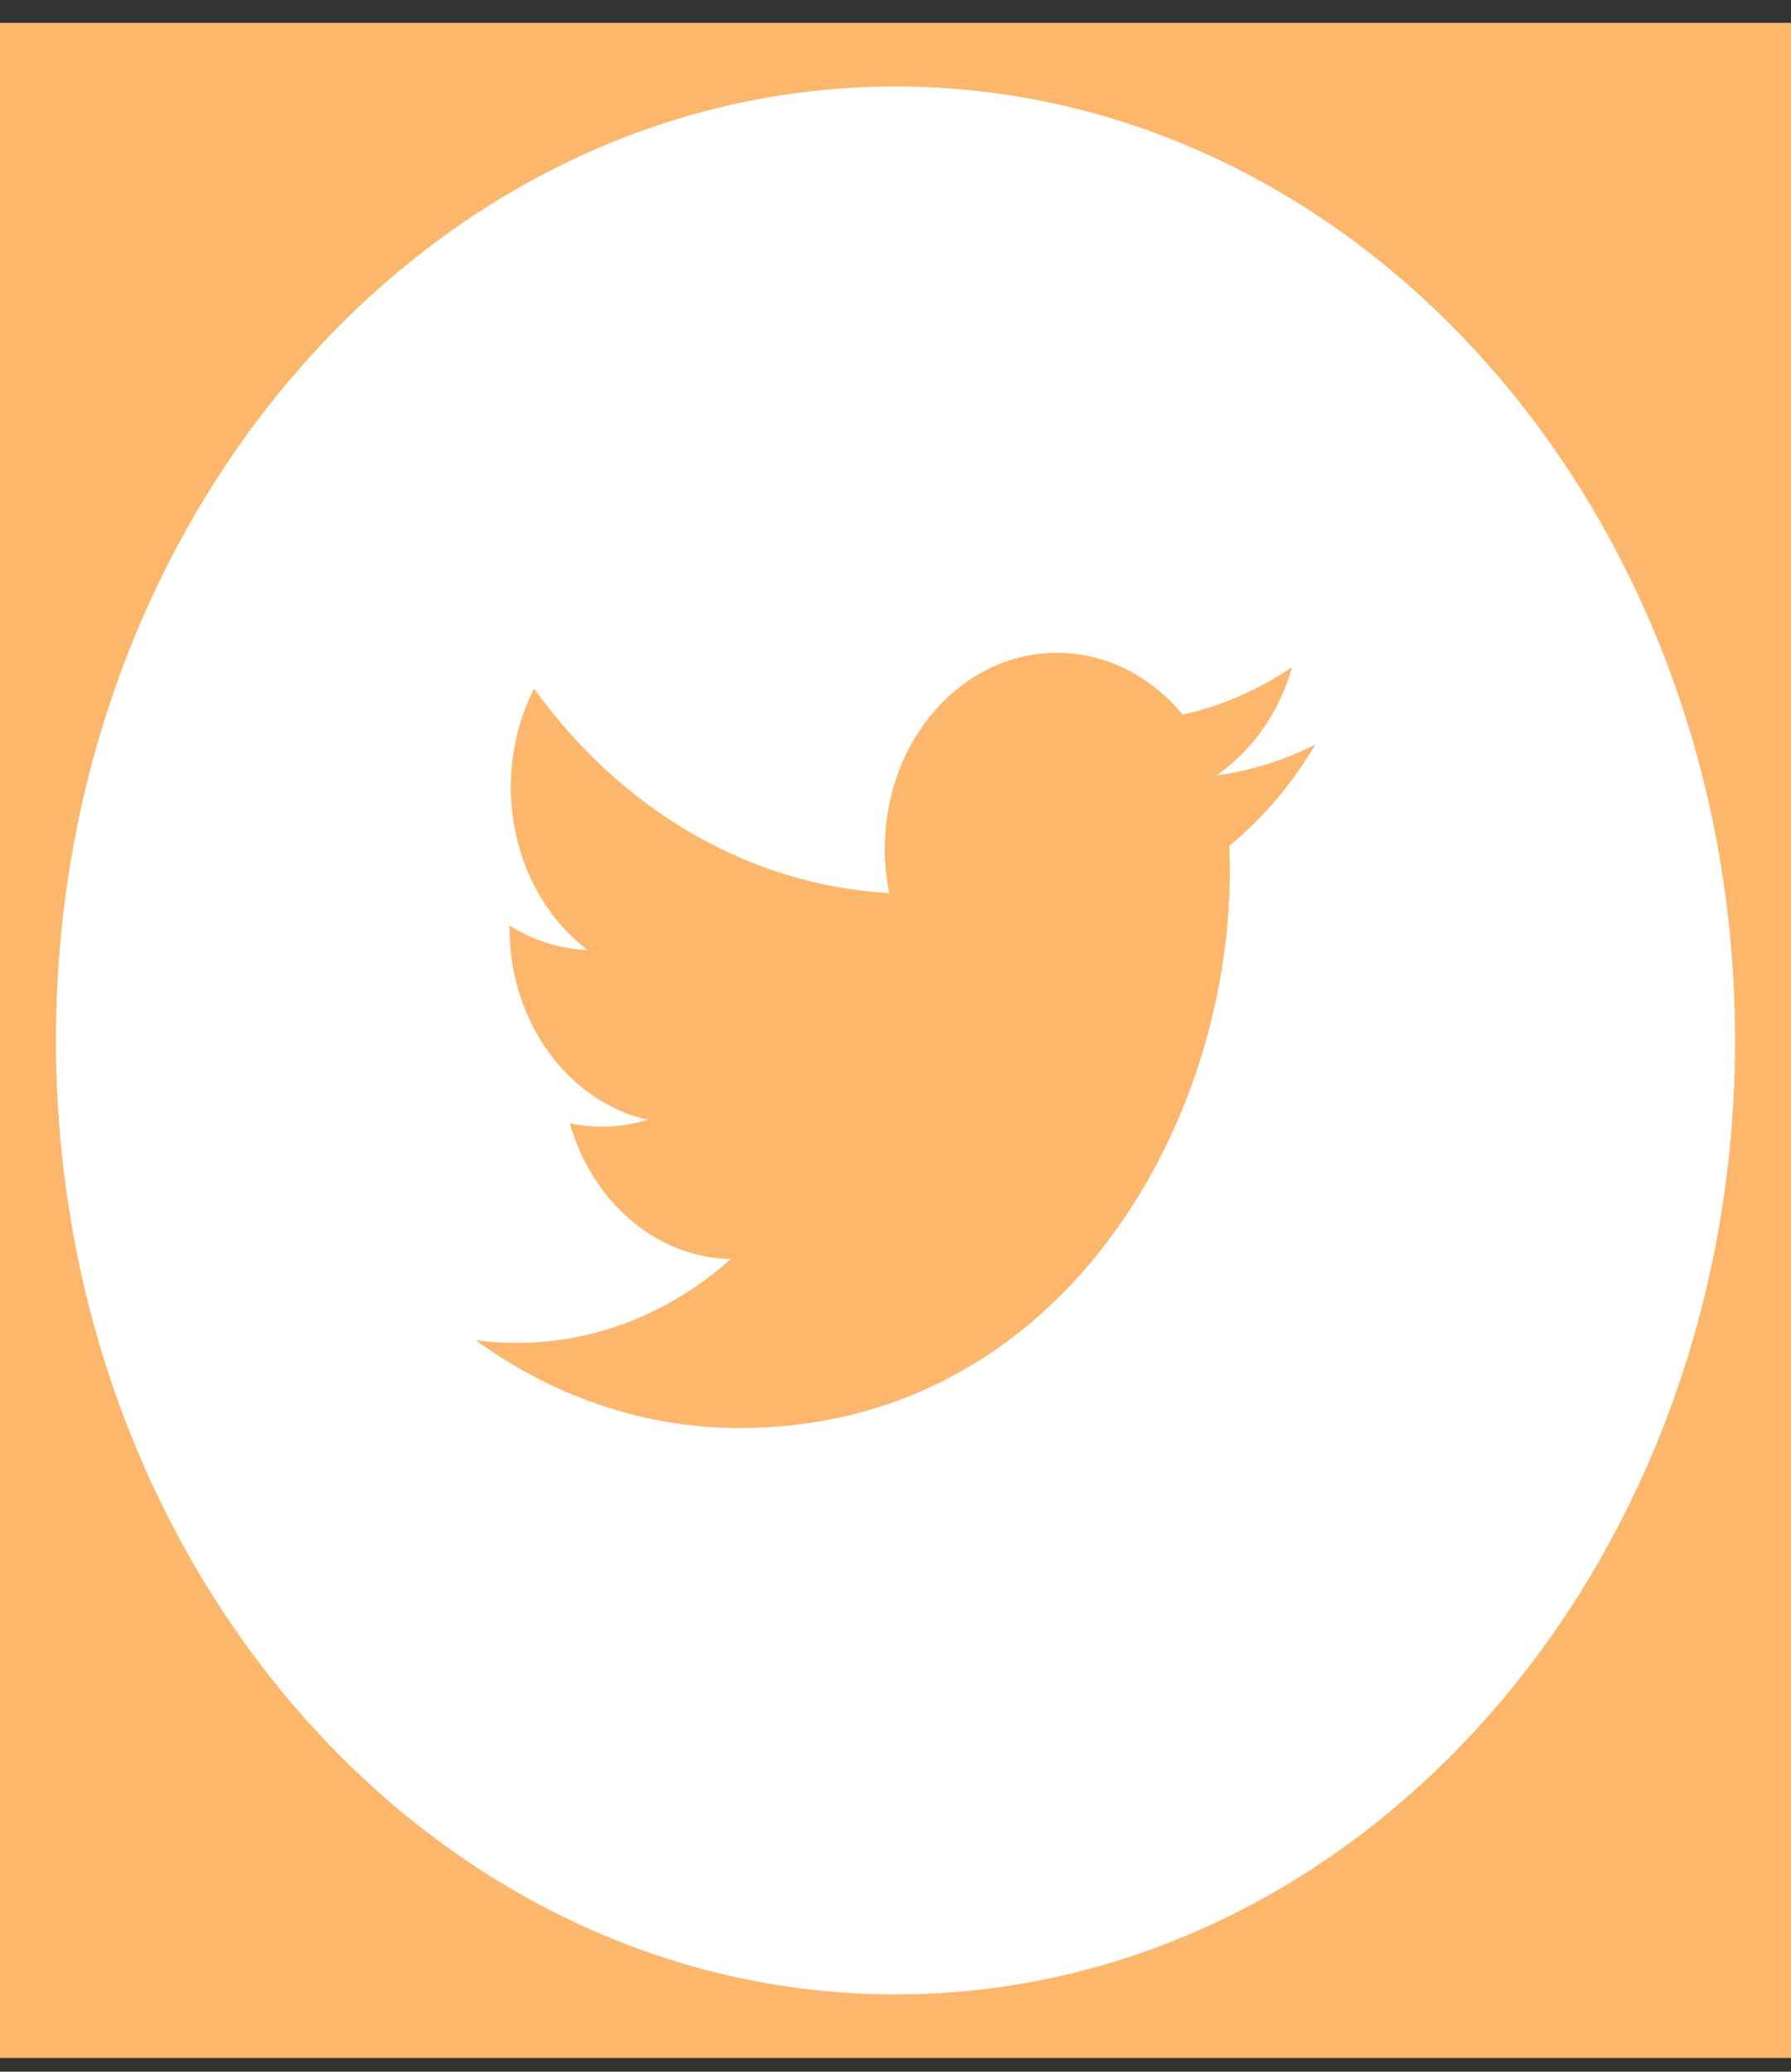 <svg width="32" height="37" viewBox="0 0 32 37" fill="none" xmlns="http://www.w3.org/2000/svg">
<rect x="0" y="0" width="32" height="37" fill="#333333" stroke="none"/>
<rect width="32" height="36.346" transform="translate(0 0.408)" fill="#FCB76C"/>
<path fill-rule="evenodd" clip-rule="evenodd" d="M21.964 15.107C21.97 15.258 21.974 15.408 21.974 15.56C21.974 20.178 18.878 25.504 13.217 25.504C11.479 25.504 9.862 24.926 8.5 23.935C8.741 23.967 8.986 23.983 9.234 23.983C10.676 23.983 12.002 23.425 13.056 22.487C11.709 22.459 10.573 21.448 10.181 20.06C10.369 20.1 10.562 20.122 10.76 20.122C11.041 20.122 11.312 20.079 11.571 19.999C10.163 19.679 9.103 18.266 9.103 16.573C9.103 16.558 9.103 16.543 9.103 16.528C9.517 16.79 9.992 16.948 10.497 16.966C9.671 16.338 9.127 15.268 9.127 14.056C9.127 13.415 9.279 12.815 9.544 12.299C11.062 14.413 13.33 15.805 15.887 15.951C15.835 15.695 15.808 15.428 15.808 15.154C15.808 13.224 17.186 11.659 18.885 11.659C19.771 11.659 20.57 12.083 21.131 12.763C21.832 12.606 22.491 12.316 23.086 11.915C22.856 12.731 22.367 13.415 21.733 13.849C22.355 13.764 22.948 13.576 23.5 13.298C23.087 13.999 22.565 14.614 21.964 15.107ZM16 1.545C7.715 1.545 1 9.172 1 18.582C1 27.991 7.715 35.619 16 35.619C24.285 35.619 31 27.991 31 18.582C31 9.172 24.285 1.545 16 1.545Z" fill="white"/>
</svg>
